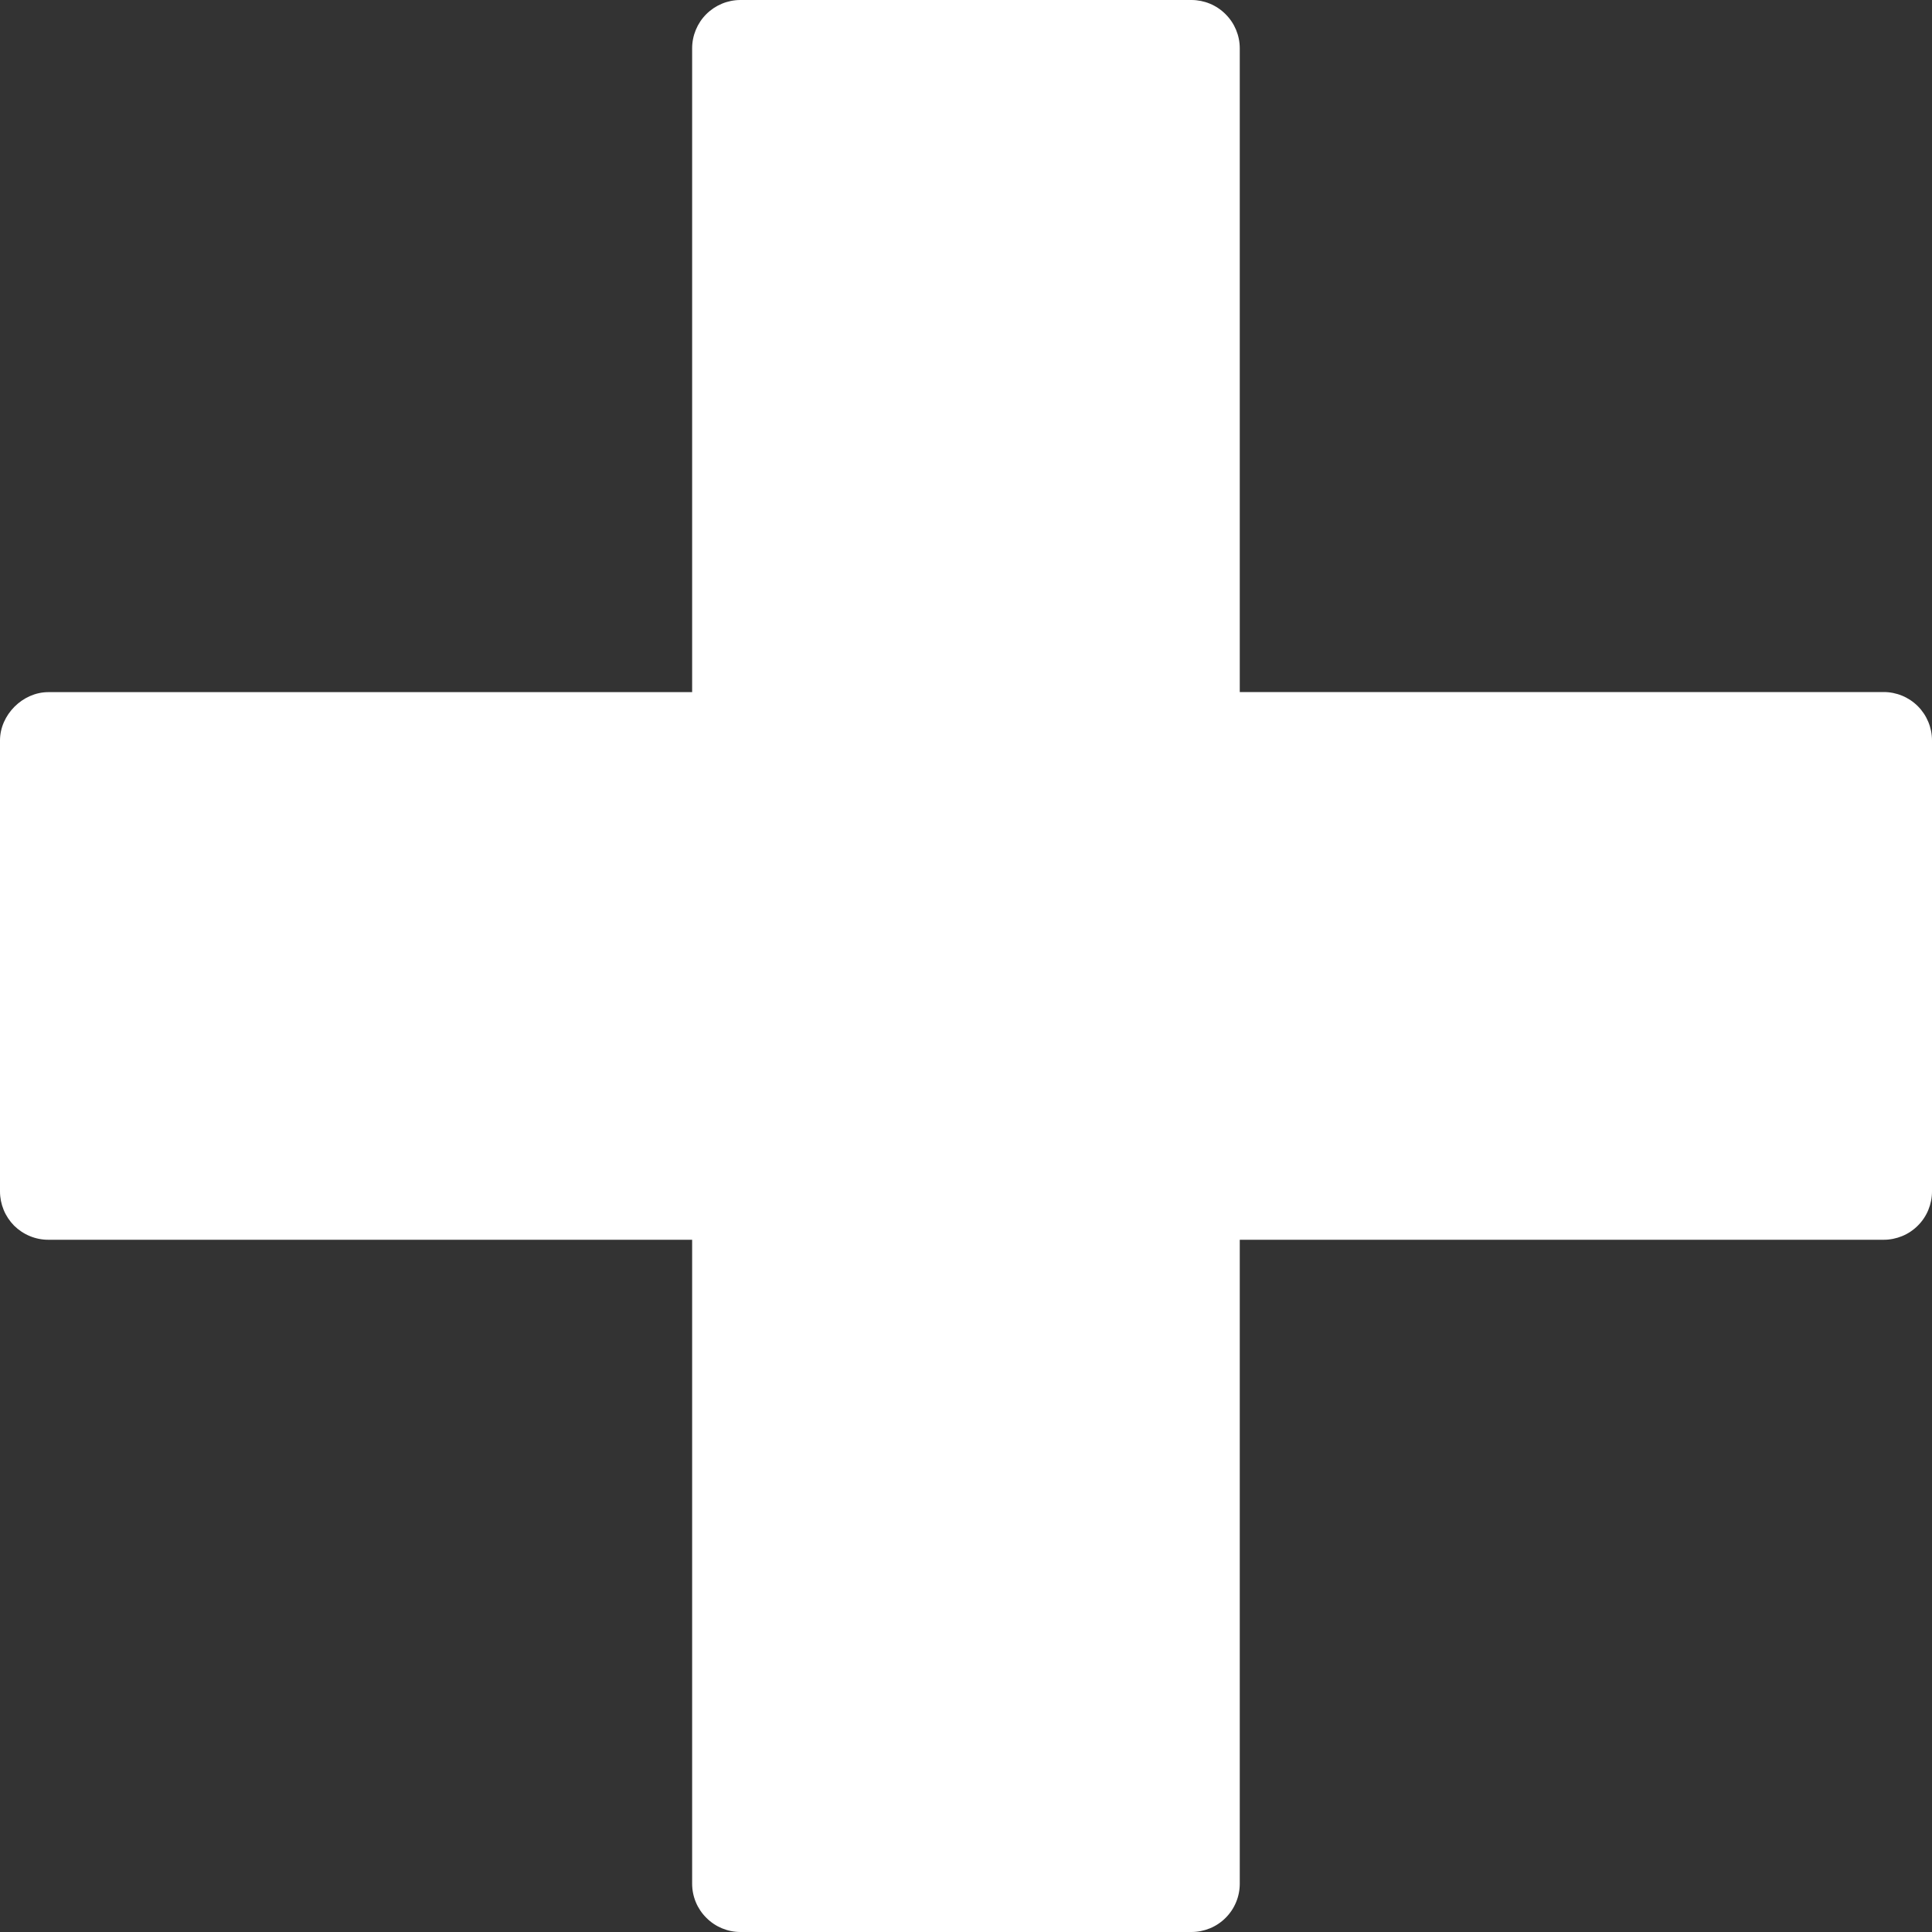 <svg width="20" height="20" viewBox="0 0 20 20" fill="none" xmlns="http://www.w3.org/2000/svg">
<rect x="0" y="0" width="20" height="20" fill="#333333" stroke="none"/>
<path d="M19.5 7.164H12.834V0.5C12.834 0.368 12.781 0.24 12.687 0.147C12.594 0.053 12.466 0 12.334 0H7.665C7.532 7.31368e-05 7.405 0.053 7.311 0.147C7.218 0.24 7.165 0.368 7.165 0.5L7.165 7.165L0.5 7.165C0.235 7.165 0 7.399 3.05612e-07 7.665V12.334C-7.23675e-05 12.399 0.013 12.464 0.038 12.525C0.063 12.586 0.1 12.641 0.146 12.688C0.193 12.734 0.248 12.771 0.309 12.796C0.369 12.821 0.434 12.834 0.5 12.834H7.165V19.5C7.165 19.633 7.218 19.76 7.312 19.853C7.405 19.947 7.533 20 7.665 20H12.334C12.399 20 12.464 19.987 12.525 19.962C12.586 19.937 12.641 19.9 12.687 19.854C12.734 19.807 12.771 19.752 12.796 19.691C12.821 19.631 12.834 19.566 12.834 19.5V12.834L19.5 12.834C19.565 12.834 19.63 12.821 19.691 12.796C19.752 12.771 19.807 12.734 19.854 12.687C19.9 12.641 19.937 12.586 19.962 12.525C19.987 12.464 20 12.399 20 12.334L20 7.665C20 7.532 19.947 7.405 19.854 7.311C19.76 7.217 19.633 7.164 19.5 7.164Z" fill="white"/>
</svg>
